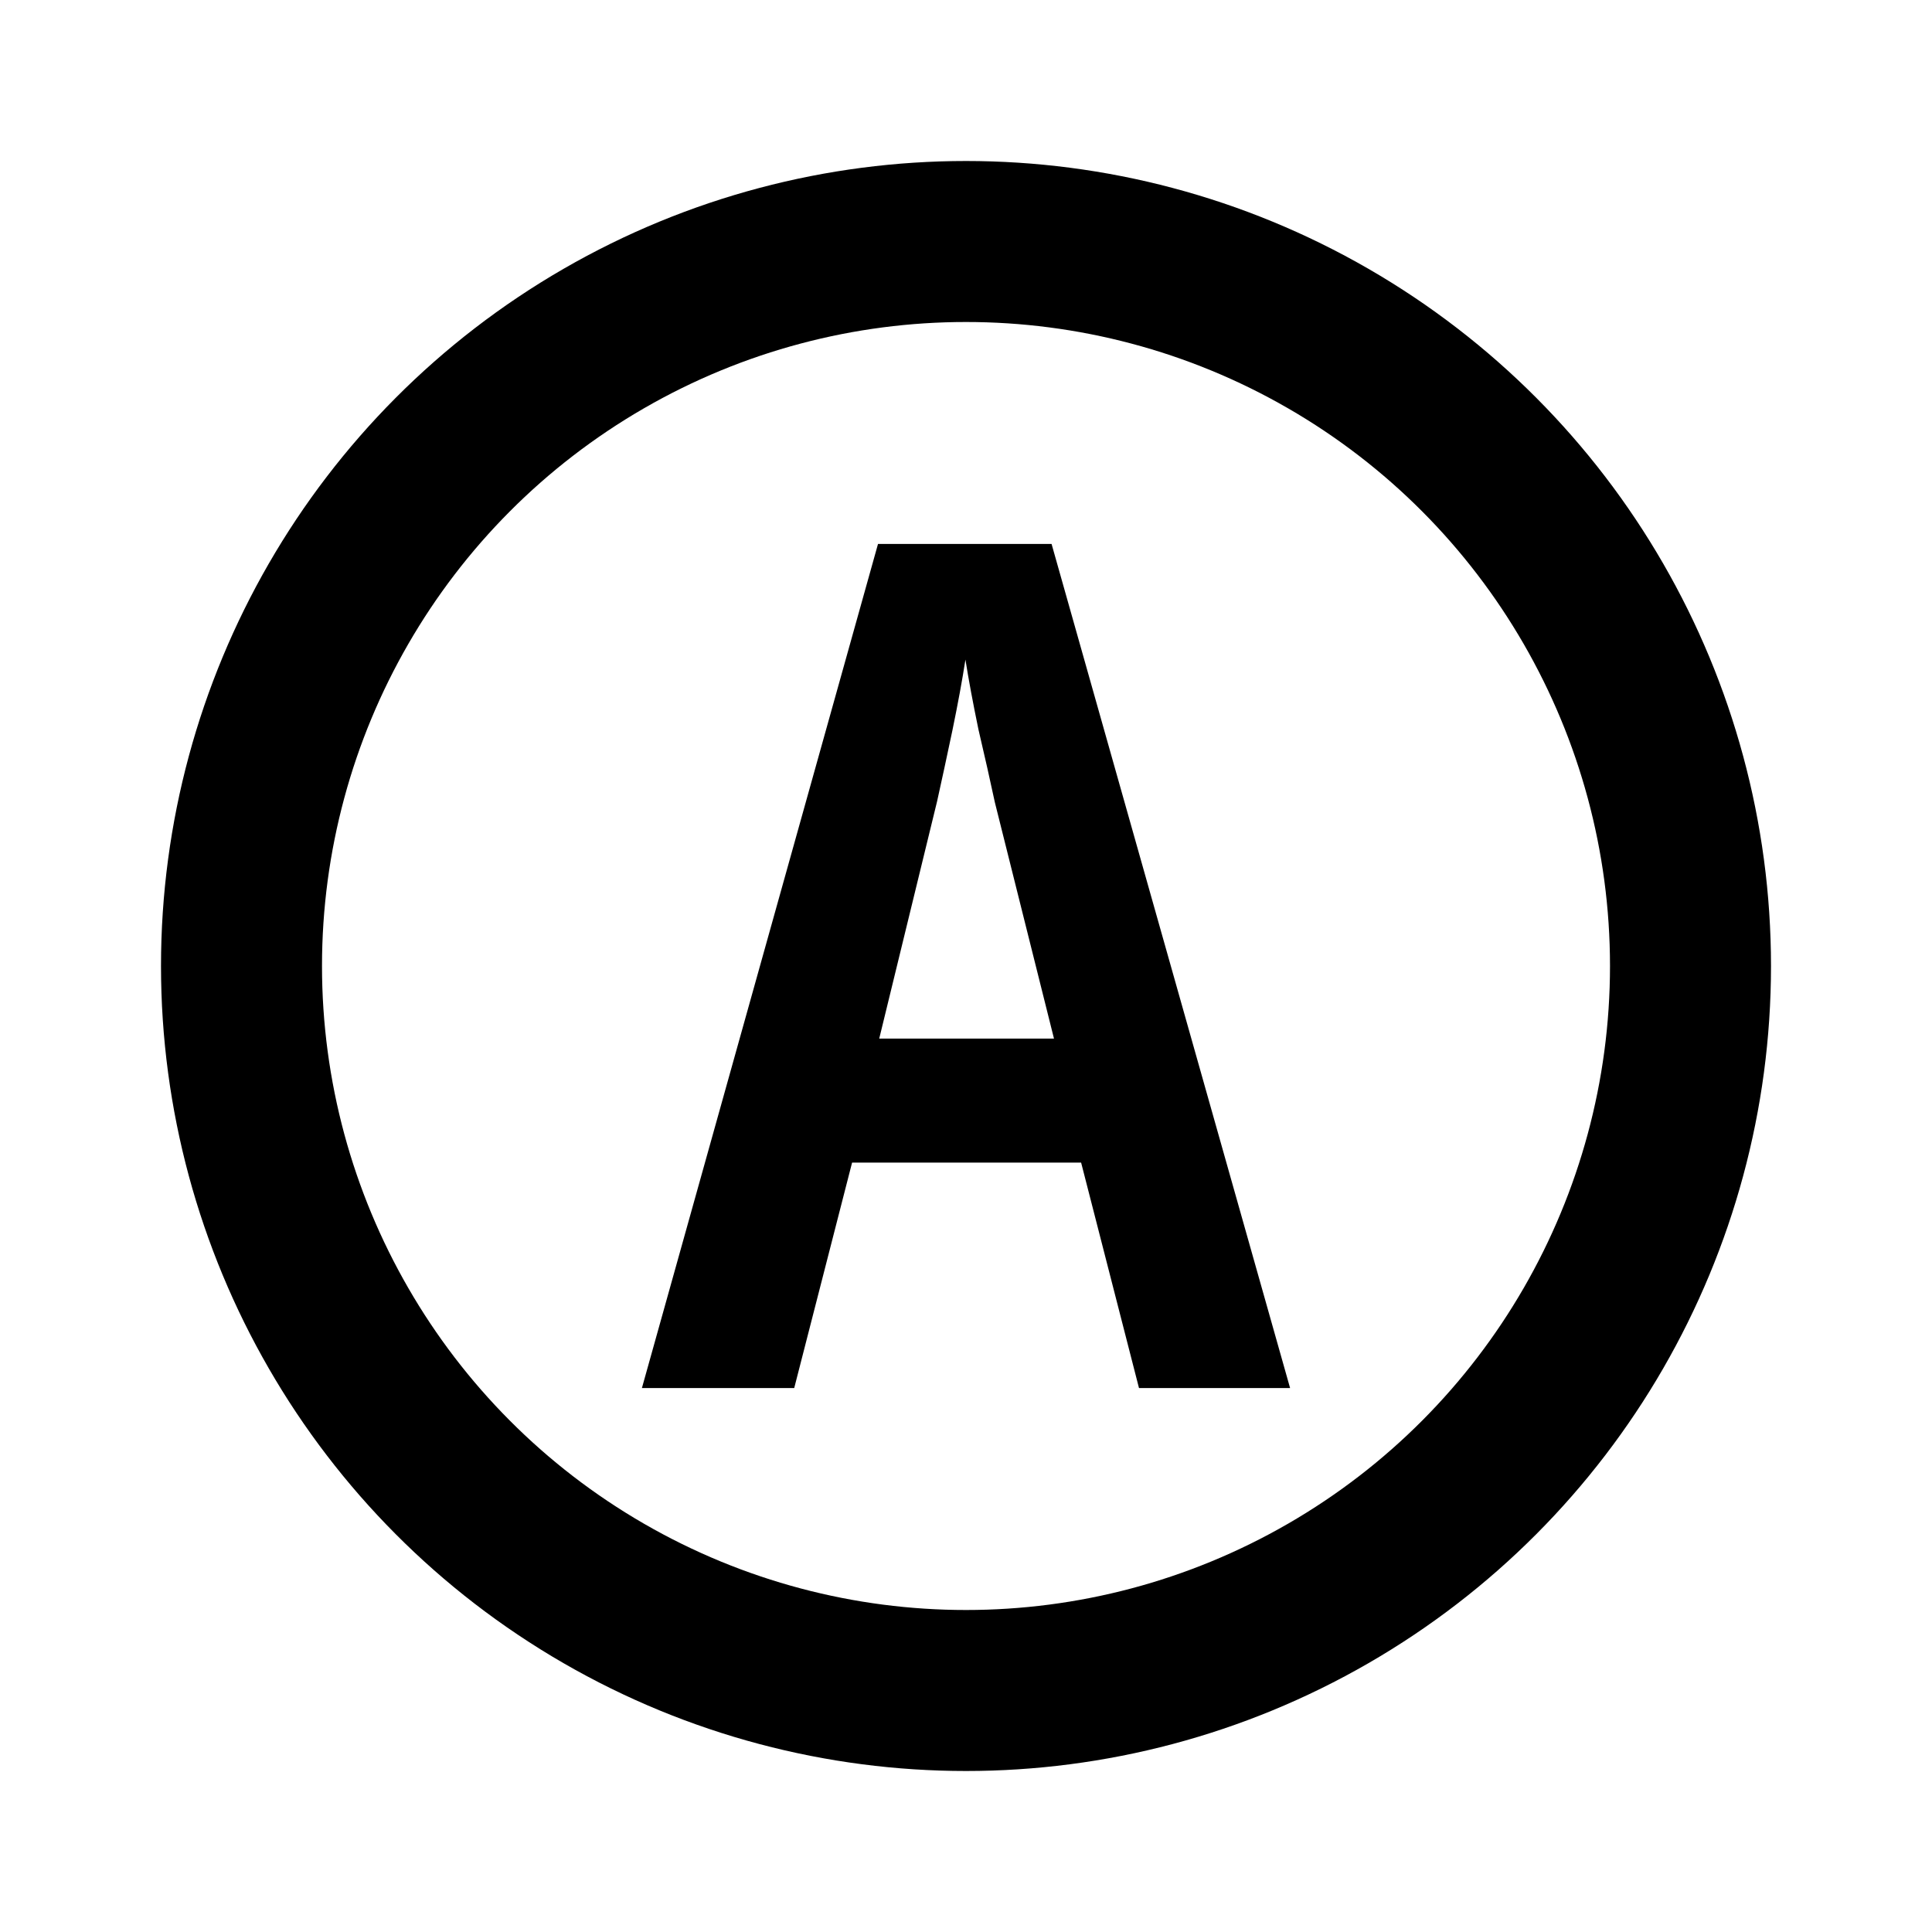 <?xml version="1.0" encoding="UTF-8" standalone="no"?>
<svg
   xmlns:dc="http://purl.org/dc/elements/1.1/"
   xmlns:cc="http://creativecommons.org/ns#"
   xmlns:rdf="http://www.w3.org/1999/02/22-rdf-syntax-ns#"
   xmlns:svg="http://www.w3.org/2000/svg"
   xmlns="http://www.w3.org/2000/svg"
   xmlns:sodipodi="http://sodipodi.sourceforge.net/DTD/sodipodi-0.dtd"
   xmlns:inkscape="http://www.inkscape.org/namespaces/inkscape"
   sodipodi:docname="ic_controller_button_a.svg"
   inkscape:version="1.0 (4035a4fb49, 2020-05-01)"
   id="svg8"
   version="1.1"
   viewBox="0 0 24 24"
   height="24"
   width="24">
  <defs
     id="defs2" />
  <sodipodi:namedview
     fit-margin-bottom="0"
     fit-margin-right="0"
     fit-margin-left="2"
     fit-margin-top="3"
     inkscape:document-rotation="0"
     inkscape:snap-bbox-edge-midpoints="true"
     inkscape:bbox-nodes="true"
     inkscape:snap-bbox-midpoints="true"
     inkscape:snap-bbox="true"
     inkscape:window-maximized="1"
     inkscape:window-y="52"
     inkscape:window-x="0"
     inkscape:window-height="848"
     inkscape:window-width="1440"
     inkscape:measure-end="0,0"
     inkscape:measure-start="0,0"
     units="px"
     showgrid="true"
     inkscape:current-layer="layer1"
     inkscape:document-units="px"
     inkscape:cy="12.12264"
     inkscape:cx="15.422087"
     inkscape:zoom="20.48"
     inkscape:pageshadow="2"
     inkscape:pageopacity="0.0"
     borderopacity="1.0"
     bordercolor="#666666"
     pagecolor="#ffffff"
     id="base">
    <inkscape:grid
       originy="0"
       originx="0"
       empspacing="4"
       empopacity="0.125"
       empcolor="#3f3fff"
       opacity="0.063"
       color="#3f3fff"
       id="grid20"
       type="xygrid" />
  </sodipodi:namedview>
  <g
     id="layer1"
     inkscape:groupmode="layer"
     inkscape:label="Layer 1">
    <circle
       style="fill:none;fill-opacity:1;stroke:#000000;stroke-width:2;stroke-miterlimit:4;stroke-dasharray:none;stroke-opacity:1"
       id="circle1006"
       cx="12"
       cy="12"
       r="9" />
    <g
       style="font-style:normal;font-variant:normal;font-weight:600;font-stretch:condensed;font-size:14.667px;line-height:1.25;font-family:'Noto Sans';-inkscape-font-specification:'Noto Sans Semi-Bold Condensed';letter-spacing:0px;word-spacing:0px;fill:#000000;fill-opacity:1;stroke:none"
       id="text2619"
       aria-label="A">
      <path
         id="path1459"
         d="m 14.149,17.243 -0.719,-2.801 h -2.845 l -0.719,2.801 H 7.974 L 10.907,6.757 h 2.156 L 16.026,17.243 Z M 13.093,12.902 12.359,9.969 Q 12.271,9.558 12.154,9.059 12.051,8.561 11.993,8.194 11.934,8.575 11.831,9.074 11.729,9.558 11.641,9.954 l -0.719,2.948 z" />
    </g>
  </g>
</svg>
